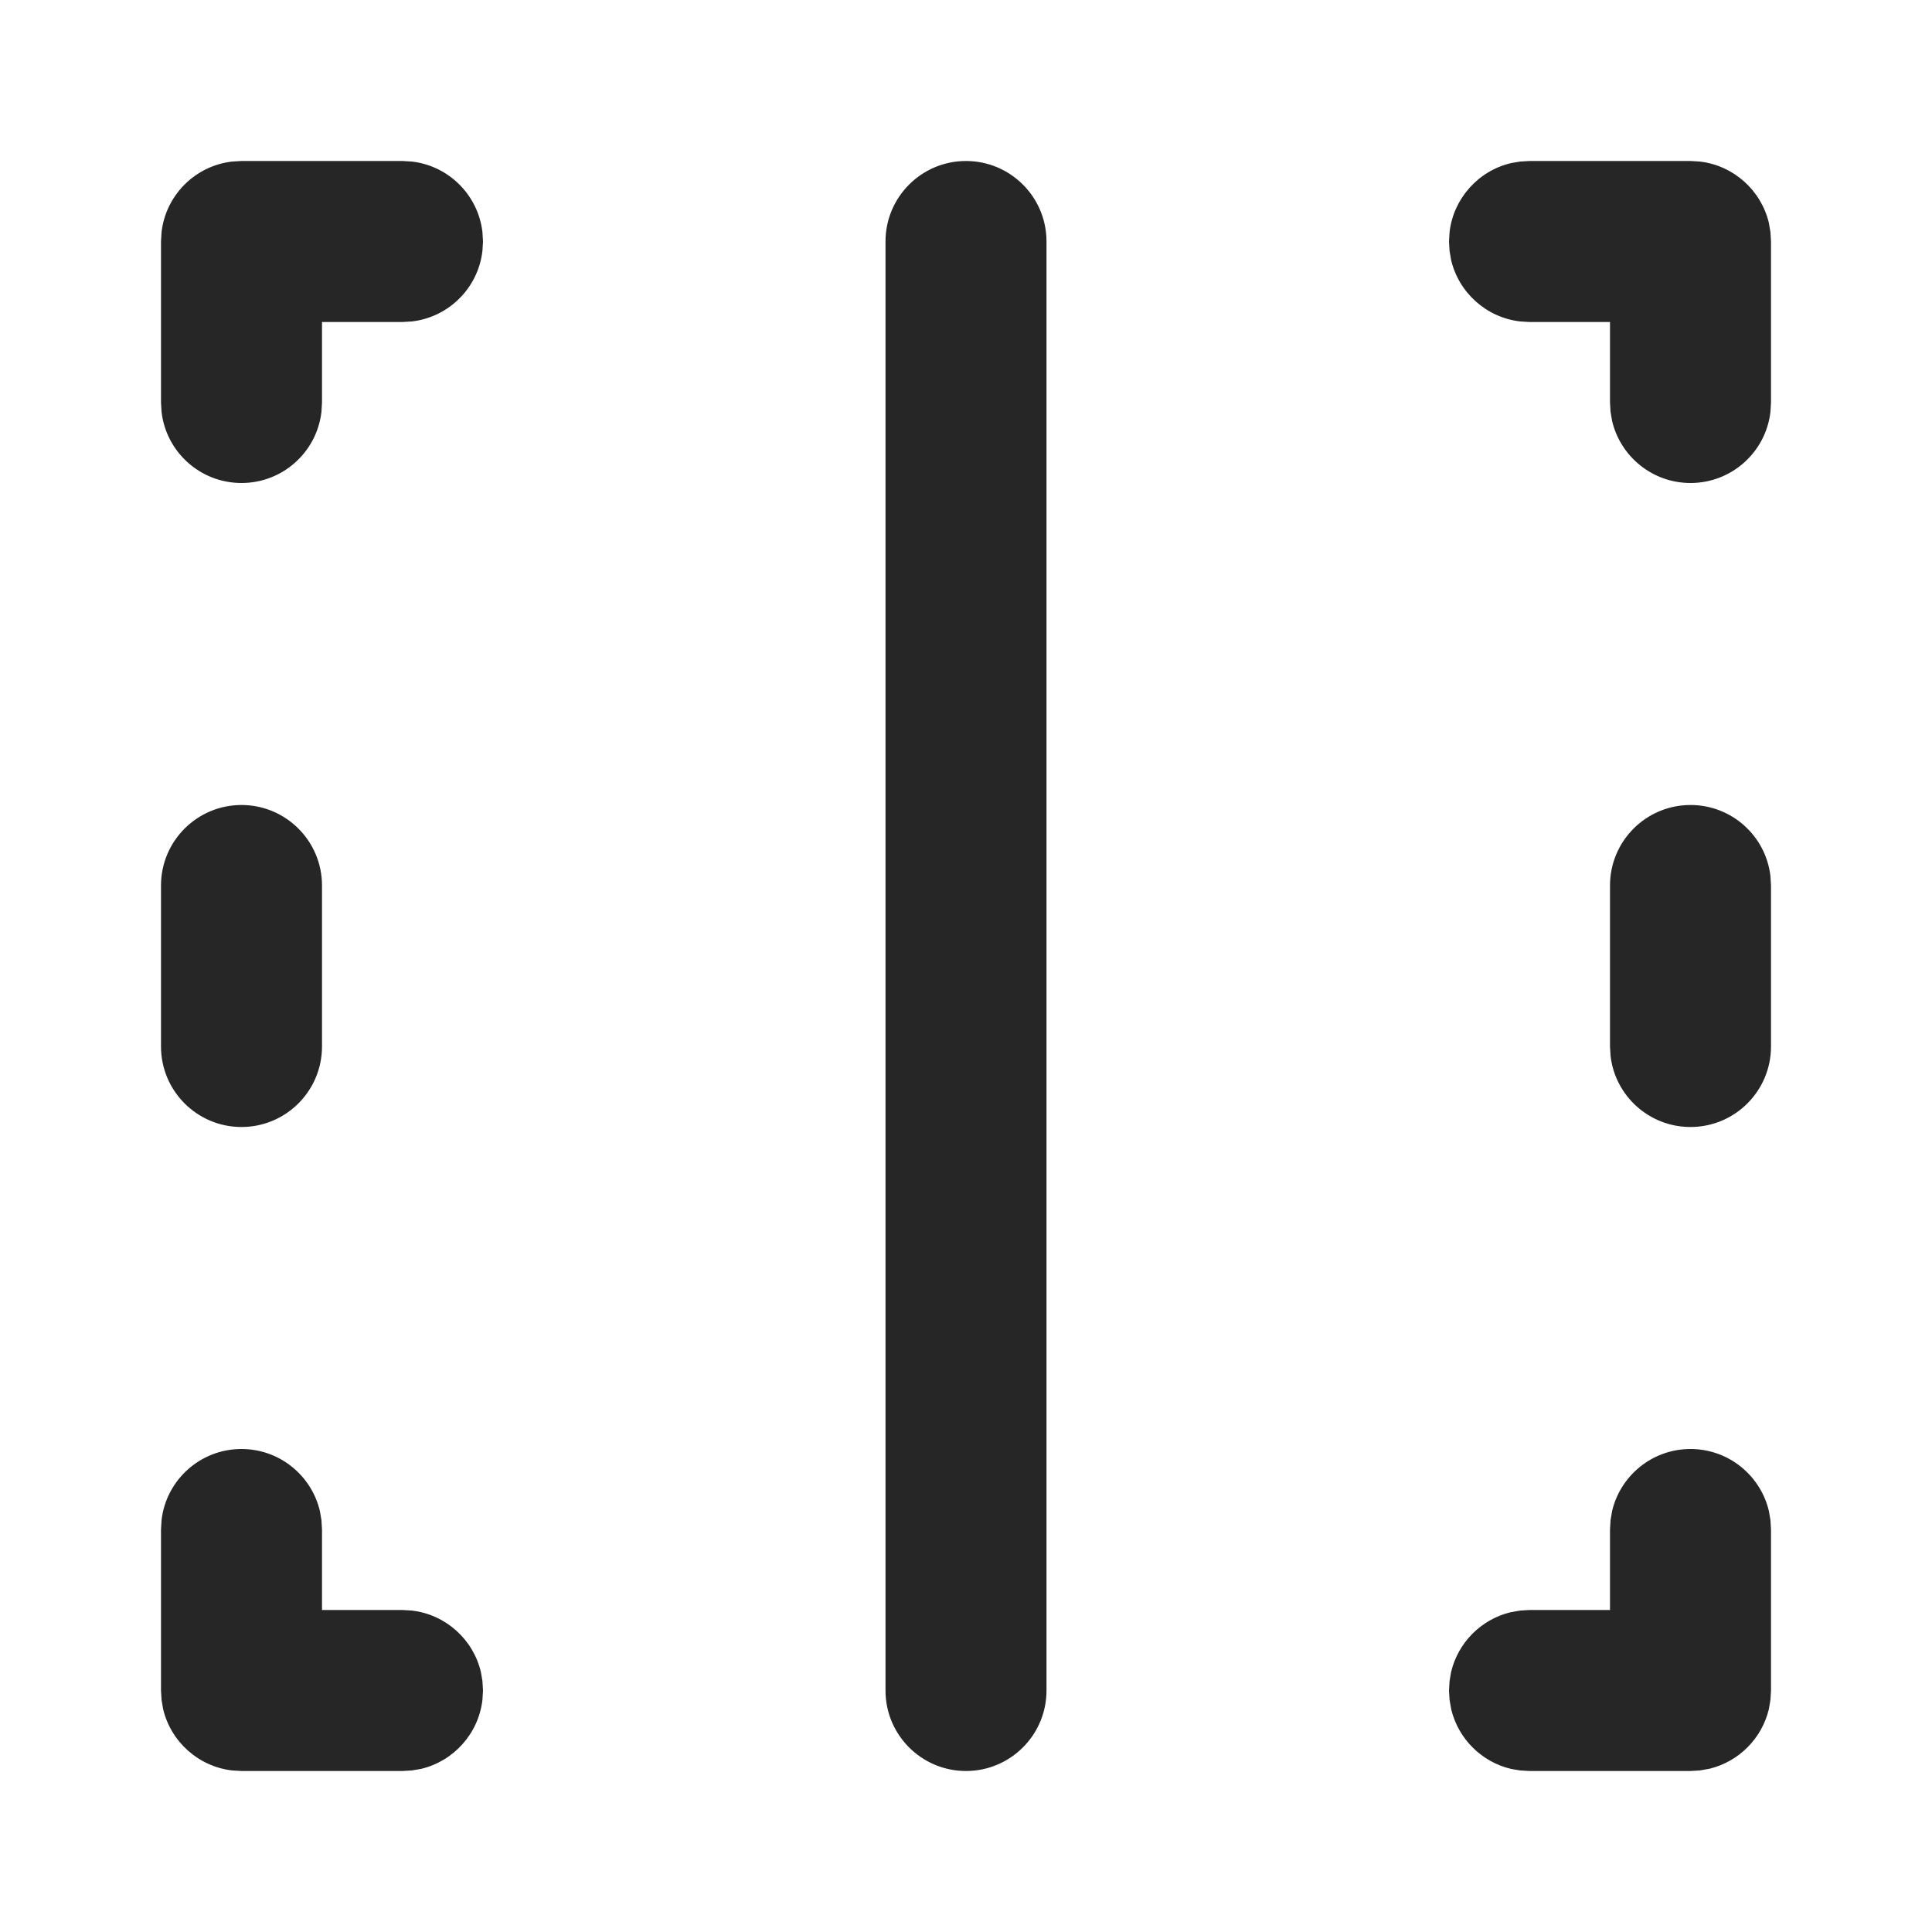 <svg width="24" height="24" viewBox="0 0 24 24" fill="none" xmlns="http://www.w3.org/2000/svg">
<path fill-rule="evenodd" clip-rule="evenodd" d="M3 18C3.473 18 3.87 18.329 3.974 18.771L3.993 18.883L4 19V20H5L5.117 20.007C5.537 20.056 5.879 20.366 5.974 20.771L5.993 20.883L6 21L5.993 21.117C5.944 21.537 5.634 21.879 5.229 21.974L5.117 21.993L5 22H3L2.883 21.993C2.463 21.944 2.121 21.634 2.026 21.229L2.007 21.117L2 21V19L2.007 18.883C2.064 18.386 2.487 18 3 18ZM12 2C12.552 2 13 2.448 13 3V21C13 21.552 12.552 22 12 22C11.448 22 11 21.552 11 21V3C11 2.448 11.448 2 12 2ZM21 18C21.473 18 21.87 18.329 21.974 18.771L21.993 18.883L22 19V21L21.993 21.117L21.974 21.229C21.888 21.594 21.603 21.881 21.24 21.971L21.117 21.993L21 22H19L18.883 21.993L18.771 21.974C18.406 21.888 18.119 21.603 18.029 21.24L18.007 21.117L18 21L18.007 20.883L18.026 20.771C18.112 20.406 18.397 20.119 18.76 20.029L18.883 20.007L19 20H20V19L20.007 18.883L20.026 18.771C20.13 18.329 20.527 18 21 18ZM3 10C3.552 10 4 10.448 4 11V13C4 13.552 3.552 14 3 14C2.448 14 2 13.552 2 13V11C2 10.448 2.448 10 3 10ZM21 10C21.513 10 21.936 10.386 21.993 10.883L22 11V13C22 13.552 21.552 14 21 14C20.487 14 20.064 13.614 20.007 13.117L20 13V11C20 10.448 20.448 10 21 10ZM5 2L5.117 2.007C5.576 2.06 5.94 2.424 5.993 2.883L6 3L5.993 3.117C5.94 3.576 5.576 3.94 5.117 3.993L5 4H4V5L3.993 5.117C3.936 5.614 3.513 6 3 6C2.487 6 2.064 5.614 2.007 5.117L2 5V3L2.007 2.883C2.06 2.424 2.424 2.06 2.883 2.007L3 2H5ZM21 2L21.117 2.007C21.537 2.056 21.879 2.366 21.974 2.771L21.993 2.883L22 3V5L21.993 5.117C21.936 5.614 21.513 6 21 6C20.527 6 20.13 5.671 20.026 5.229L20.007 5.117L20 5V4H19L18.883 3.993C18.463 3.944 18.121 3.634 18.026 3.229L18.007 3.117L18 3L18.007 2.883C18.056 2.463 18.366 2.121 18.771 2.026L18.883 2.007L19 2H21Z" fill="#262626"/>
</svg>

